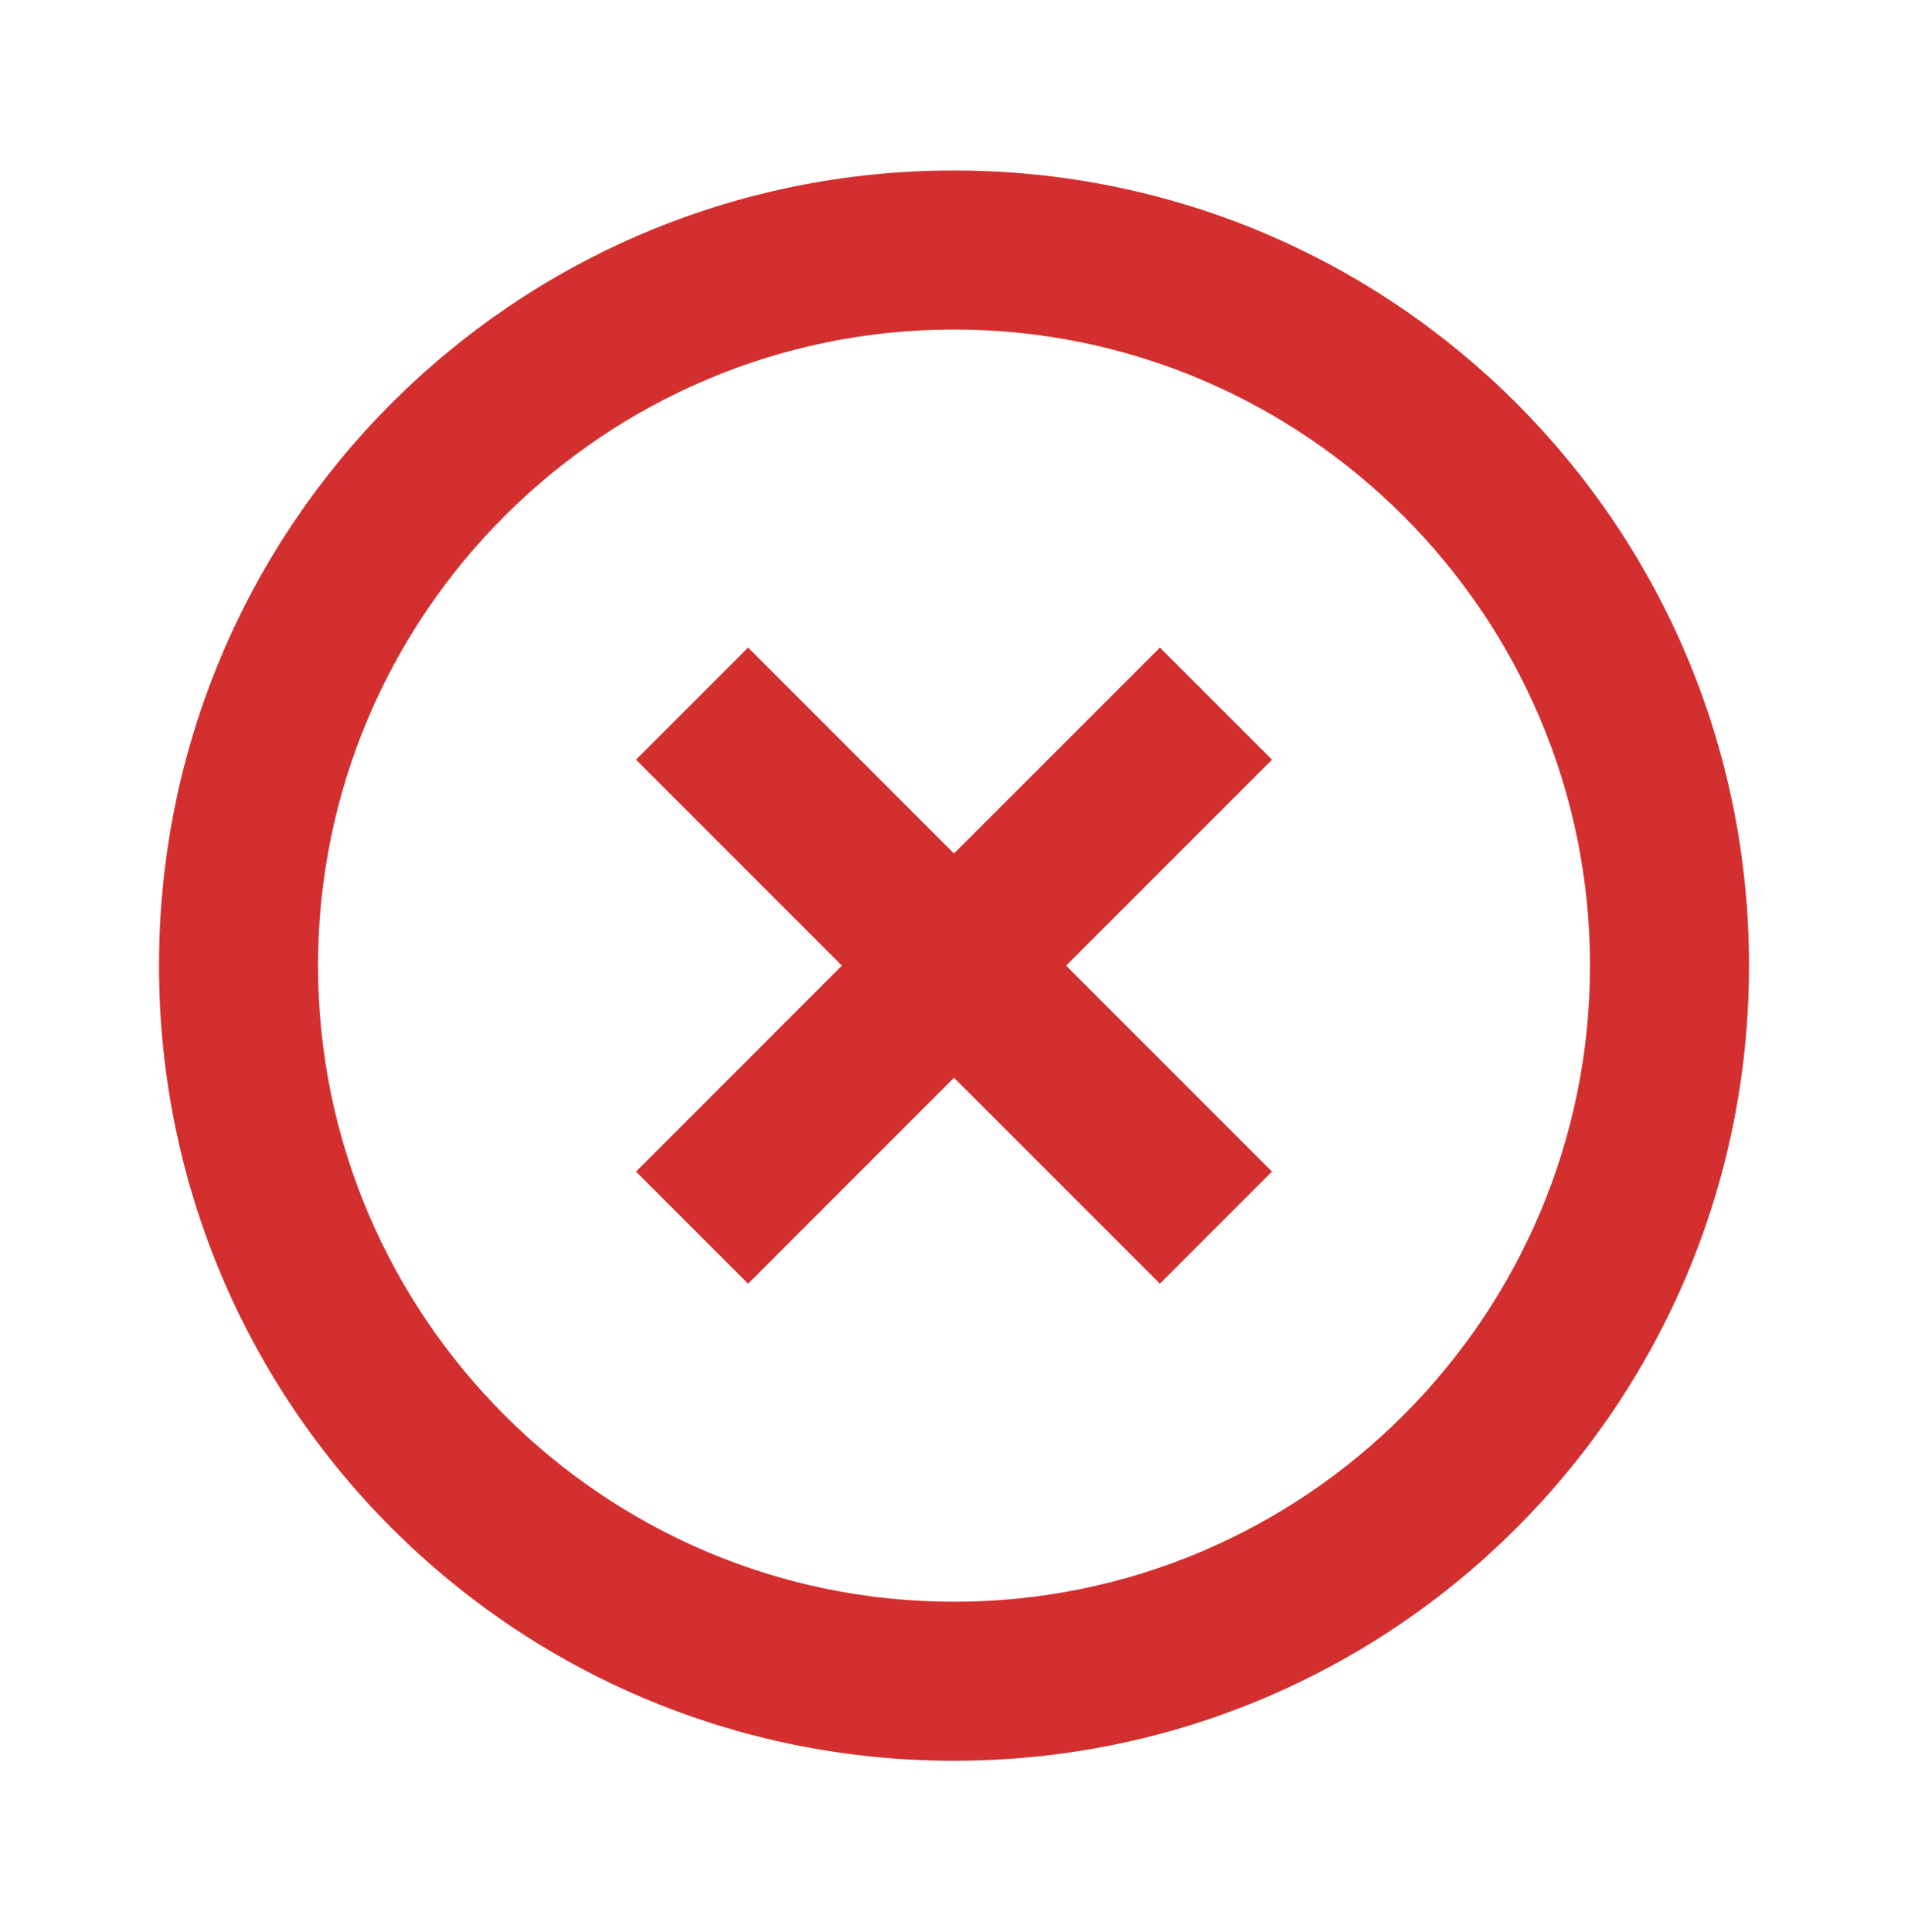 <svg width="80" height="81" viewBox="0 0 80 81" fill="none" xmlns="http://www.w3.org/2000/svg">
<g id="Error">
<path id="Vector" d="M40 67.147C25.3 67.147 13.334 55.18 13.334 40.48C13.334 25.78 25.3 13.814 40 13.814C54.7 13.814 66.667 25.78 66.667 40.48C66.667 55.18 54.7 67.147 40 67.147ZM40 7.147C21.567 7.147 6.667 22.047 6.667 40.48C6.667 58.914 21.567 73.814 40 73.814C58.434 73.814 73.334 58.914 73.334 40.48C73.334 22.047 58.434 7.147 40 7.147ZM48.634 27.147L40 35.78L31.367 27.147L26.667 31.847L35.3 40.48L26.667 49.114L31.367 53.814L40 45.18L48.634 53.814L53.334 49.114L44.7 40.48L53.334 31.847L48.634 27.147Z" fill="#D32F2F"/>
</g>
</svg>
